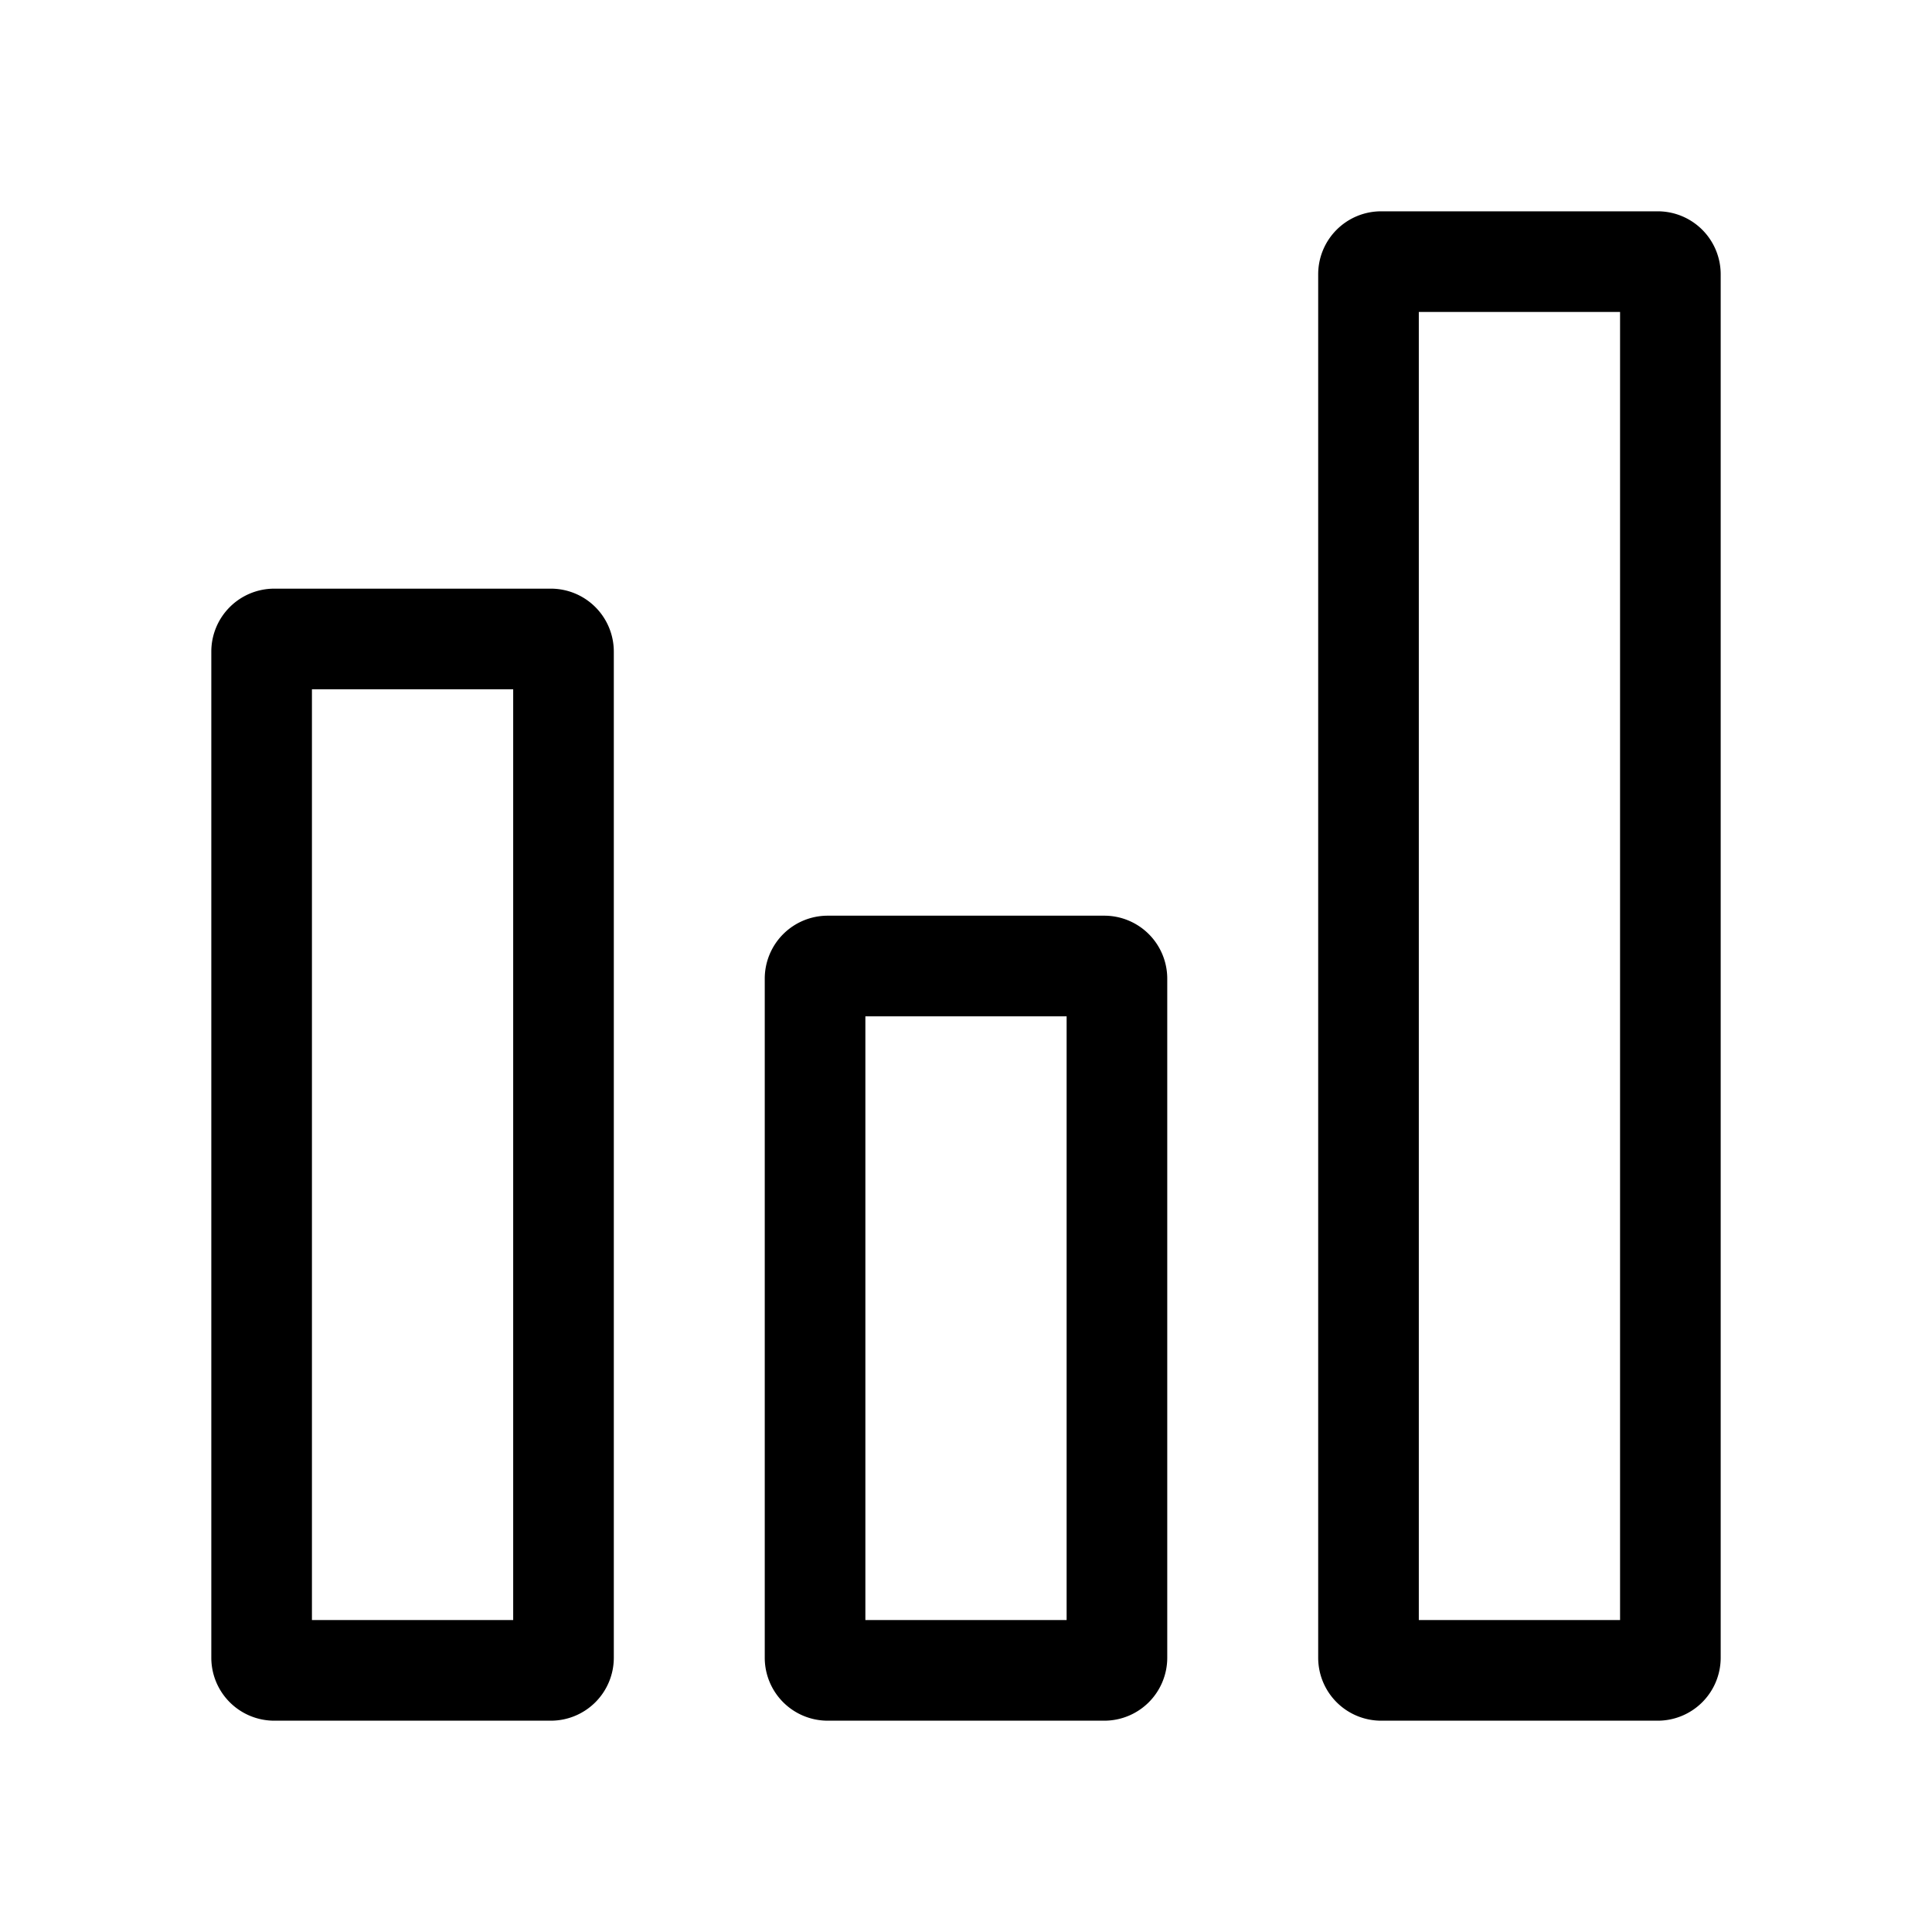 <svg xmlns="http://www.w3.org/2000/svg" width="100%" height="100%" viewBox="-51.2 -51.2 614.4 614.4"><path fill="currentColor" d="M124 136H36a20.023 20.023 0 00-20 20v320a20.023 20.023 0 0020 20h88a20.023 20.023 0 0020-20V156a20.023 20.023 0 00-20-20zm-12 328H48V168h64zM300 240h-88a20.023 20.023 0 00-20 20v216a20.023 20.023 0 0020 20h88a20.023 20.023 0 0020-20V260a20.023 20.023 0 00-20-20zm-12 224h-64V272h64zM476 16h-88a20.023 20.023 0 00-20 20v440a20.023 20.023 0 0020 20h88a20.023 20.023 0 0020-20V36a20.023 20.023 0 00-20-20zm-12 448h-64V48h64z" class="ci-primary"/></svg>